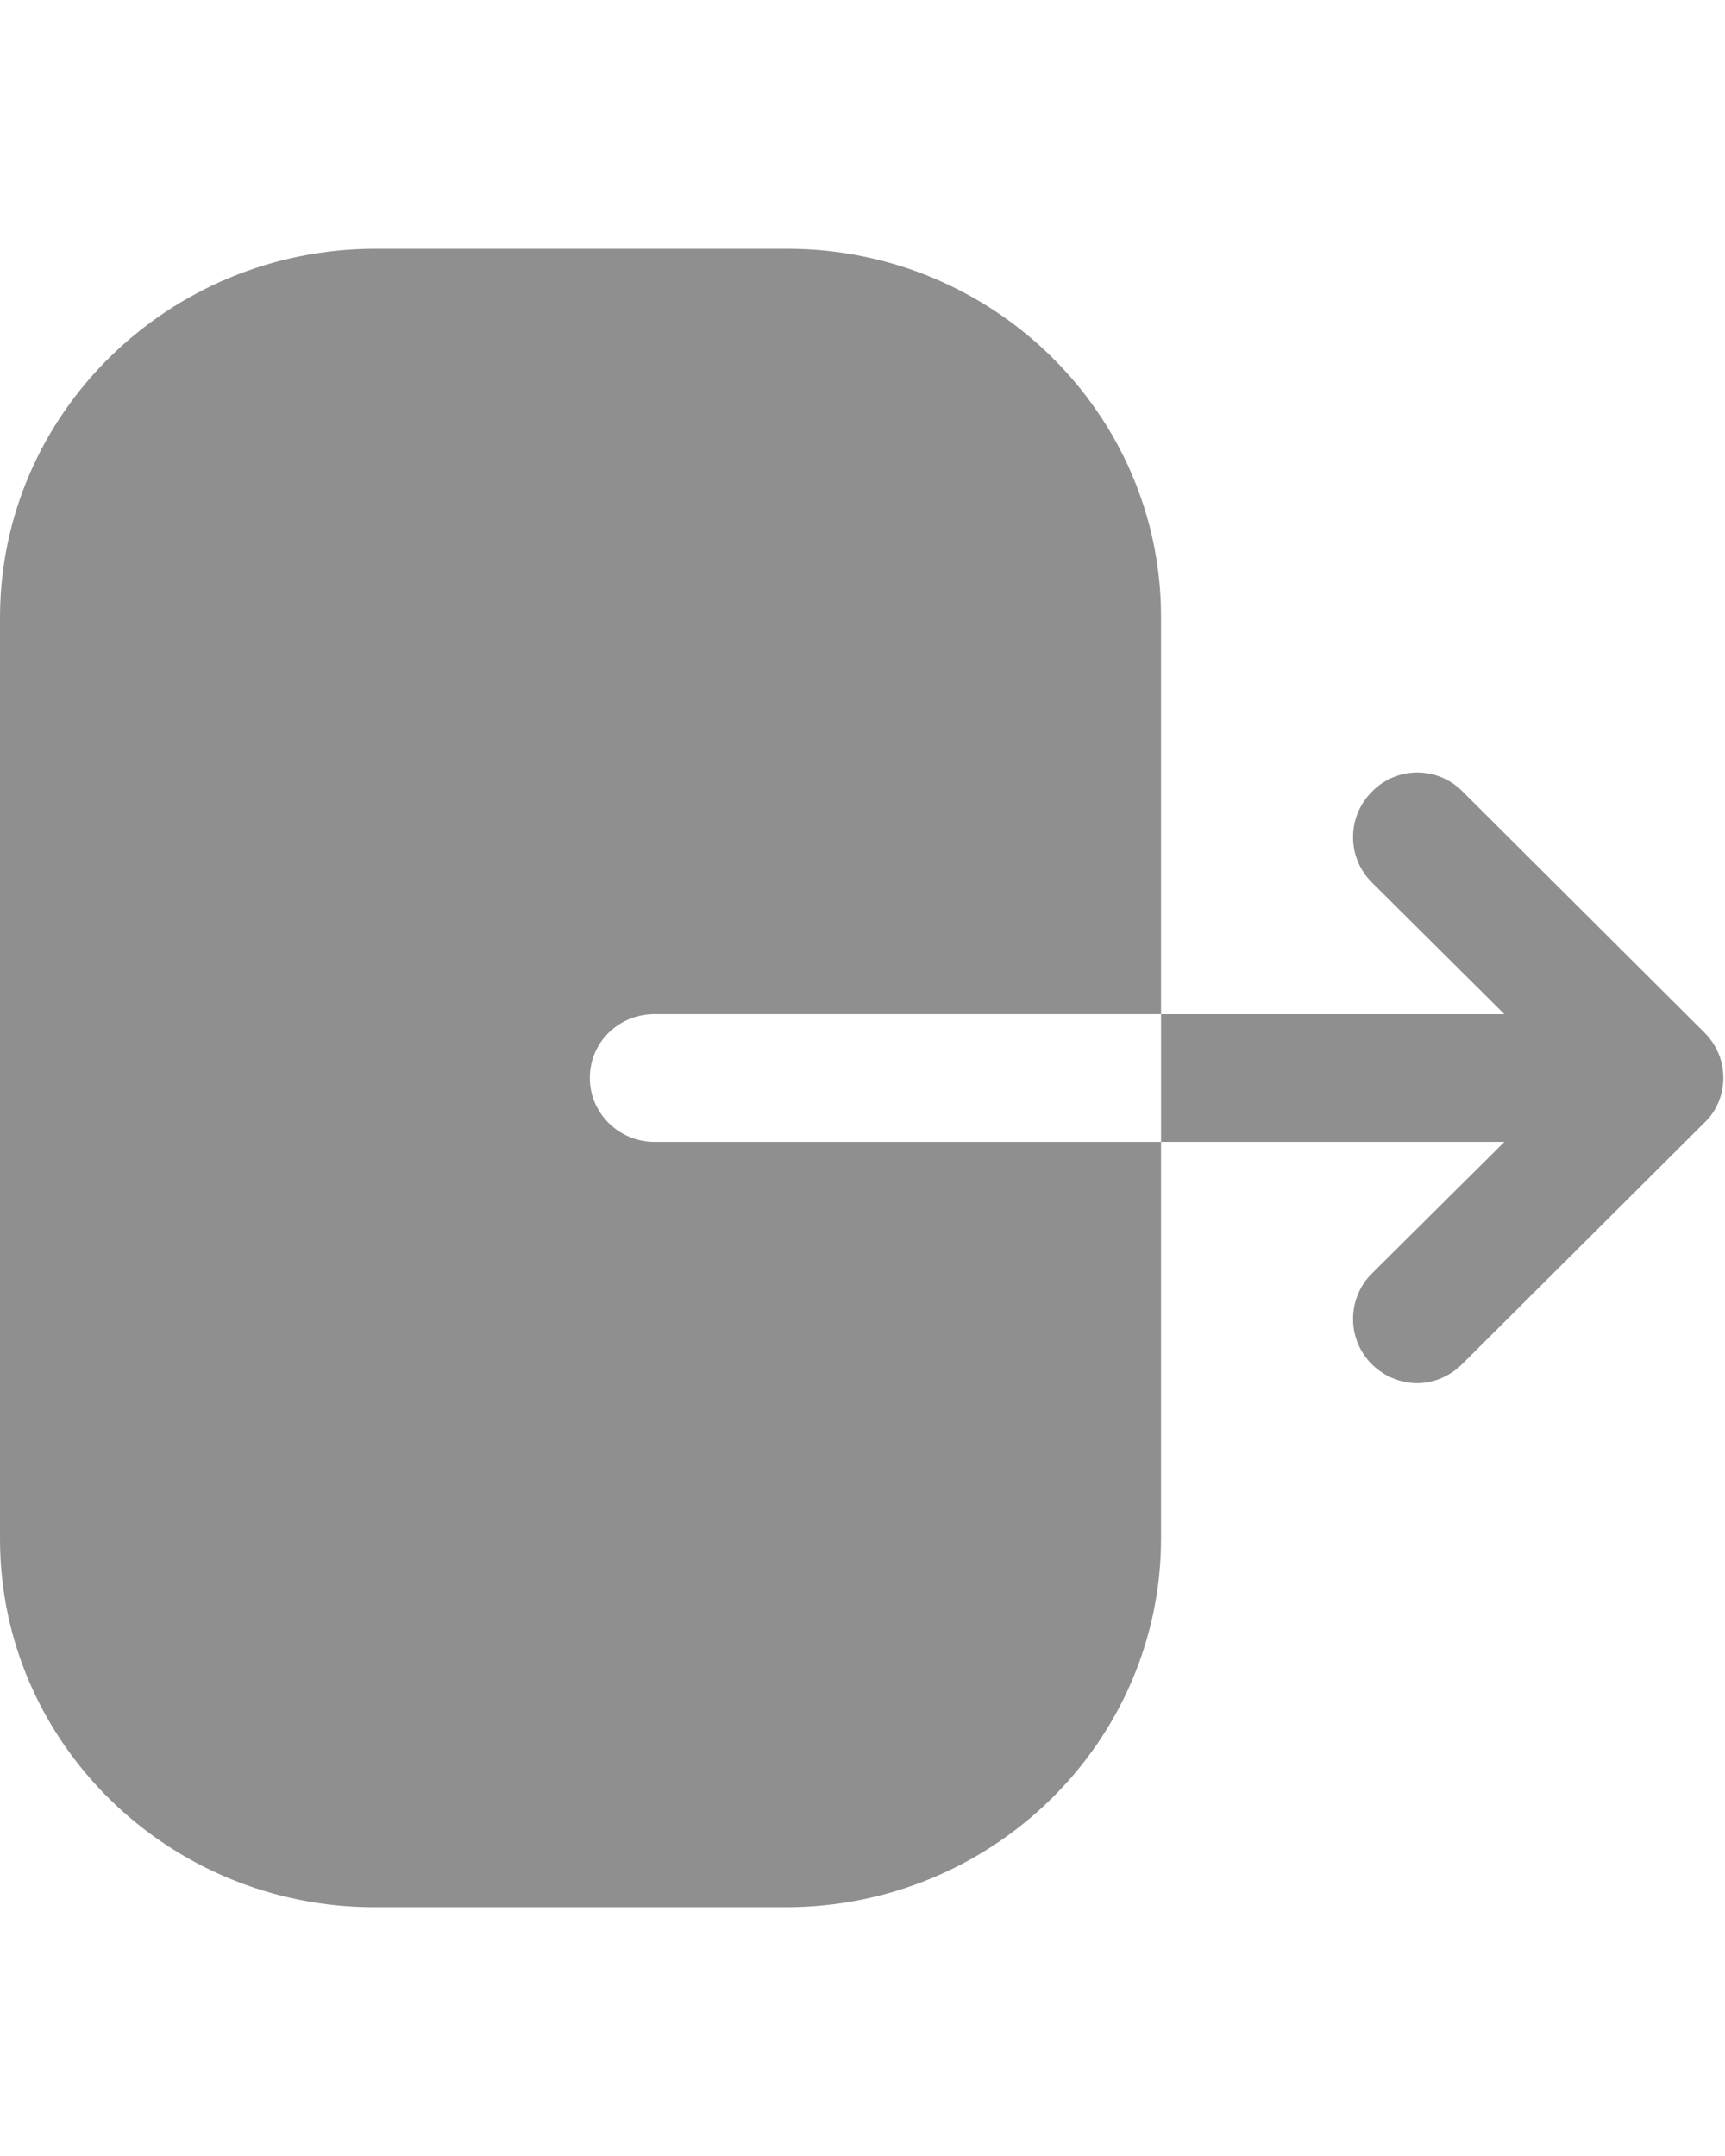 <svg xmlns="http://www.w3.org/2000/svg" width="16" height="20" viewBox="0 0 26 25" fill="#fff">
  <path d="M11.866 0C14.969 0 17.5 2.487 17.5 5.55V11.537H9.869C9.322 11.537 8.89 11.963 8.89 12.5C8.89 13.025 9.322 13.463 9.869 13.463H17.5V19.438C17.5 22.5 14.969 25 11.841 25H5.647C2.531 25 0 22.512 0 19.45V5.562C0 2.487 2.544 0 5.66 0H11.866ZM20.675 8.188C21.05 7.8 21.663 7.8 22.038 8.175L25.688 11.813C25.875 12 25.975 12.238 25.975 12.5C25.975 12.75 25.875 13 25.688 13.175L22.038 16.813C21.85 17 21.6 17.1 21.363 17.1C21.113 17.1 20.863 17 20.675 16.813C20.3 16.438 20.3 15.825 20.675 15.45L22.675 13.463H17.5V11.538H22.675L20.675 9.55C20.3 9.175 20.3 8.563 20.675 8.188Z" fill="#8F8F8F"/>
</svg>